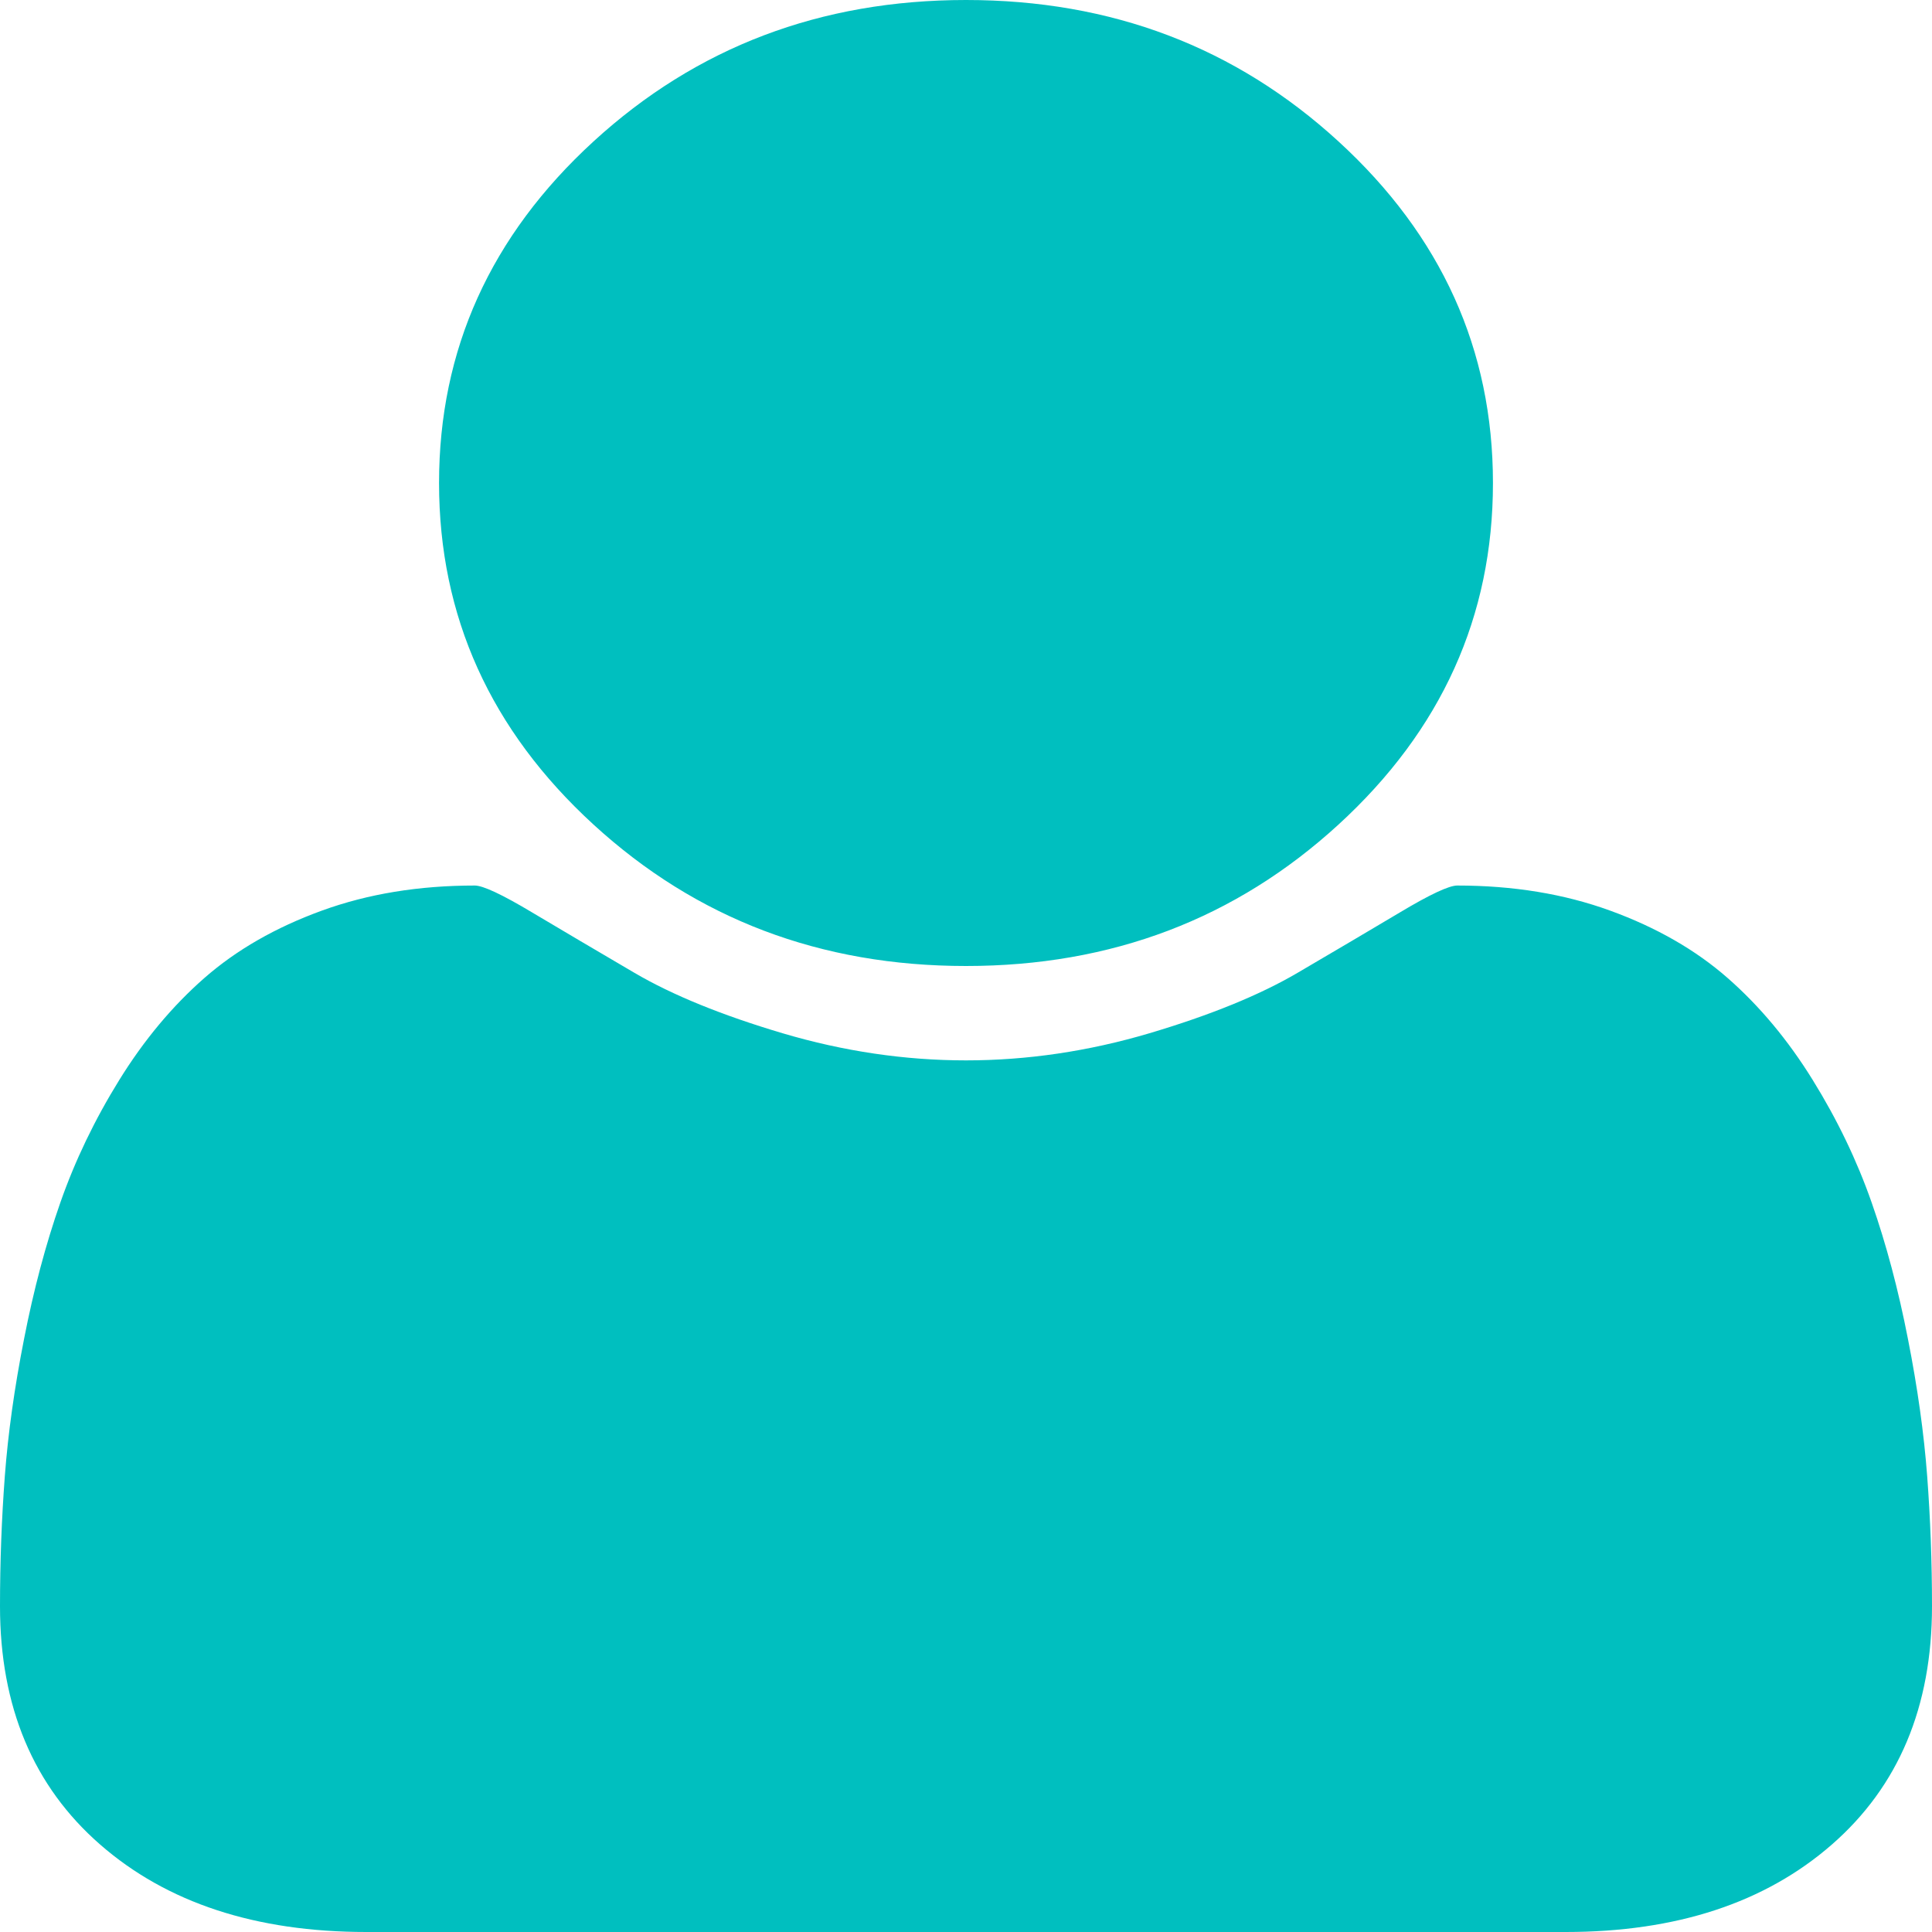 ﻿<?xml version="1.0" encoding="utf-8"?>
<svg version="1.1" xmlns:xlink="http://www.w3.org/1999/xlink" width="20px" height="20px" xmlns="http://www.w3.org/2000/svg">
  <g transform="matrix(1 0 0 1 -21 -571 )">
    <path d="M 19.95 15.28  C 19.983 15.718  20 16.168  20 16.628  C 20 17.669  19.654 18.492  18.963 19.095  C 18.272 19.698  17.353 20  16.207 20  L 3.793 20  C 2.647 20  1.728 19.698  1.037 19.095  C 0.346 18.492  0 17.669  0 16.628  C 0 16.168  0.017 15.718  0.05 15.28  C 0.083 14.842  0.149 14.368  0.249 13.861  C 0.348 13.353  0.473 12.882  0.625 12.448  C 0.777 12.014  0.98 11.591  1.236 11.178  C 1.491 10.766  1.785 10.414  2.116 10.124  C 2.448 9.833  2.853 9.601  3.331 9.427  C 3.809 9.253  4.337 9.167  4.915 9.167  C 5 9.167  5.199 9.26  5.511 9.447  C 5.824 9.633  6.177 9.842  6.57 10.072  C 6.963 10.302  7.474 10.51  8.104 10.697  C 8.733 10.883  9.366 10.977  10 10.977  C 10.634 10.977  11.267 10.883  11.896 10.697  C 12.526 10.51  13.037 10.302  13.43 10.072  C 13.823 9.842  14.176 9.633  14.489 9.447  C 14.801 9.26  15 9.167  15.085 9.167  C 15.663 9.167  16.191 9.253  16.669 9.427  C 17.147 9.601  17.552 9.833  17.884 10.124  C 18.215 10.414  18.509 10.766  18.764 11.178  C 19.02 11.591  19.223 12.014  19.375 12.448  C 19.527 12.882  19.652 13.353  19.751 13.861  C 19.851 14.368  19.917 14.842  19.95 15.28  Z M 13.857 1.465  C 14.922 2.441  15.455 3.62  15.455 5  C 15.455 6.38  14.922 7.559  13.857 8.535  C 12.791 9.512  11.506 10  10 10  C 8.494 10  7.209 9.512  6.143 8.535  C 5.078 7.559  4.545 6.38  4.545 5  C 4.545 3.62  5.078 2.441  6.143 1.465  C 7.209 0.488  8.494 0  10 0  C 11.506 0  12.791 0.488  13.857 1.465  Z " fill-rule="nonzero" fill="#00bfbf" stroke="none" transform="matrix(1 0 0 1 21 571 )" />
  </g>
</svg>